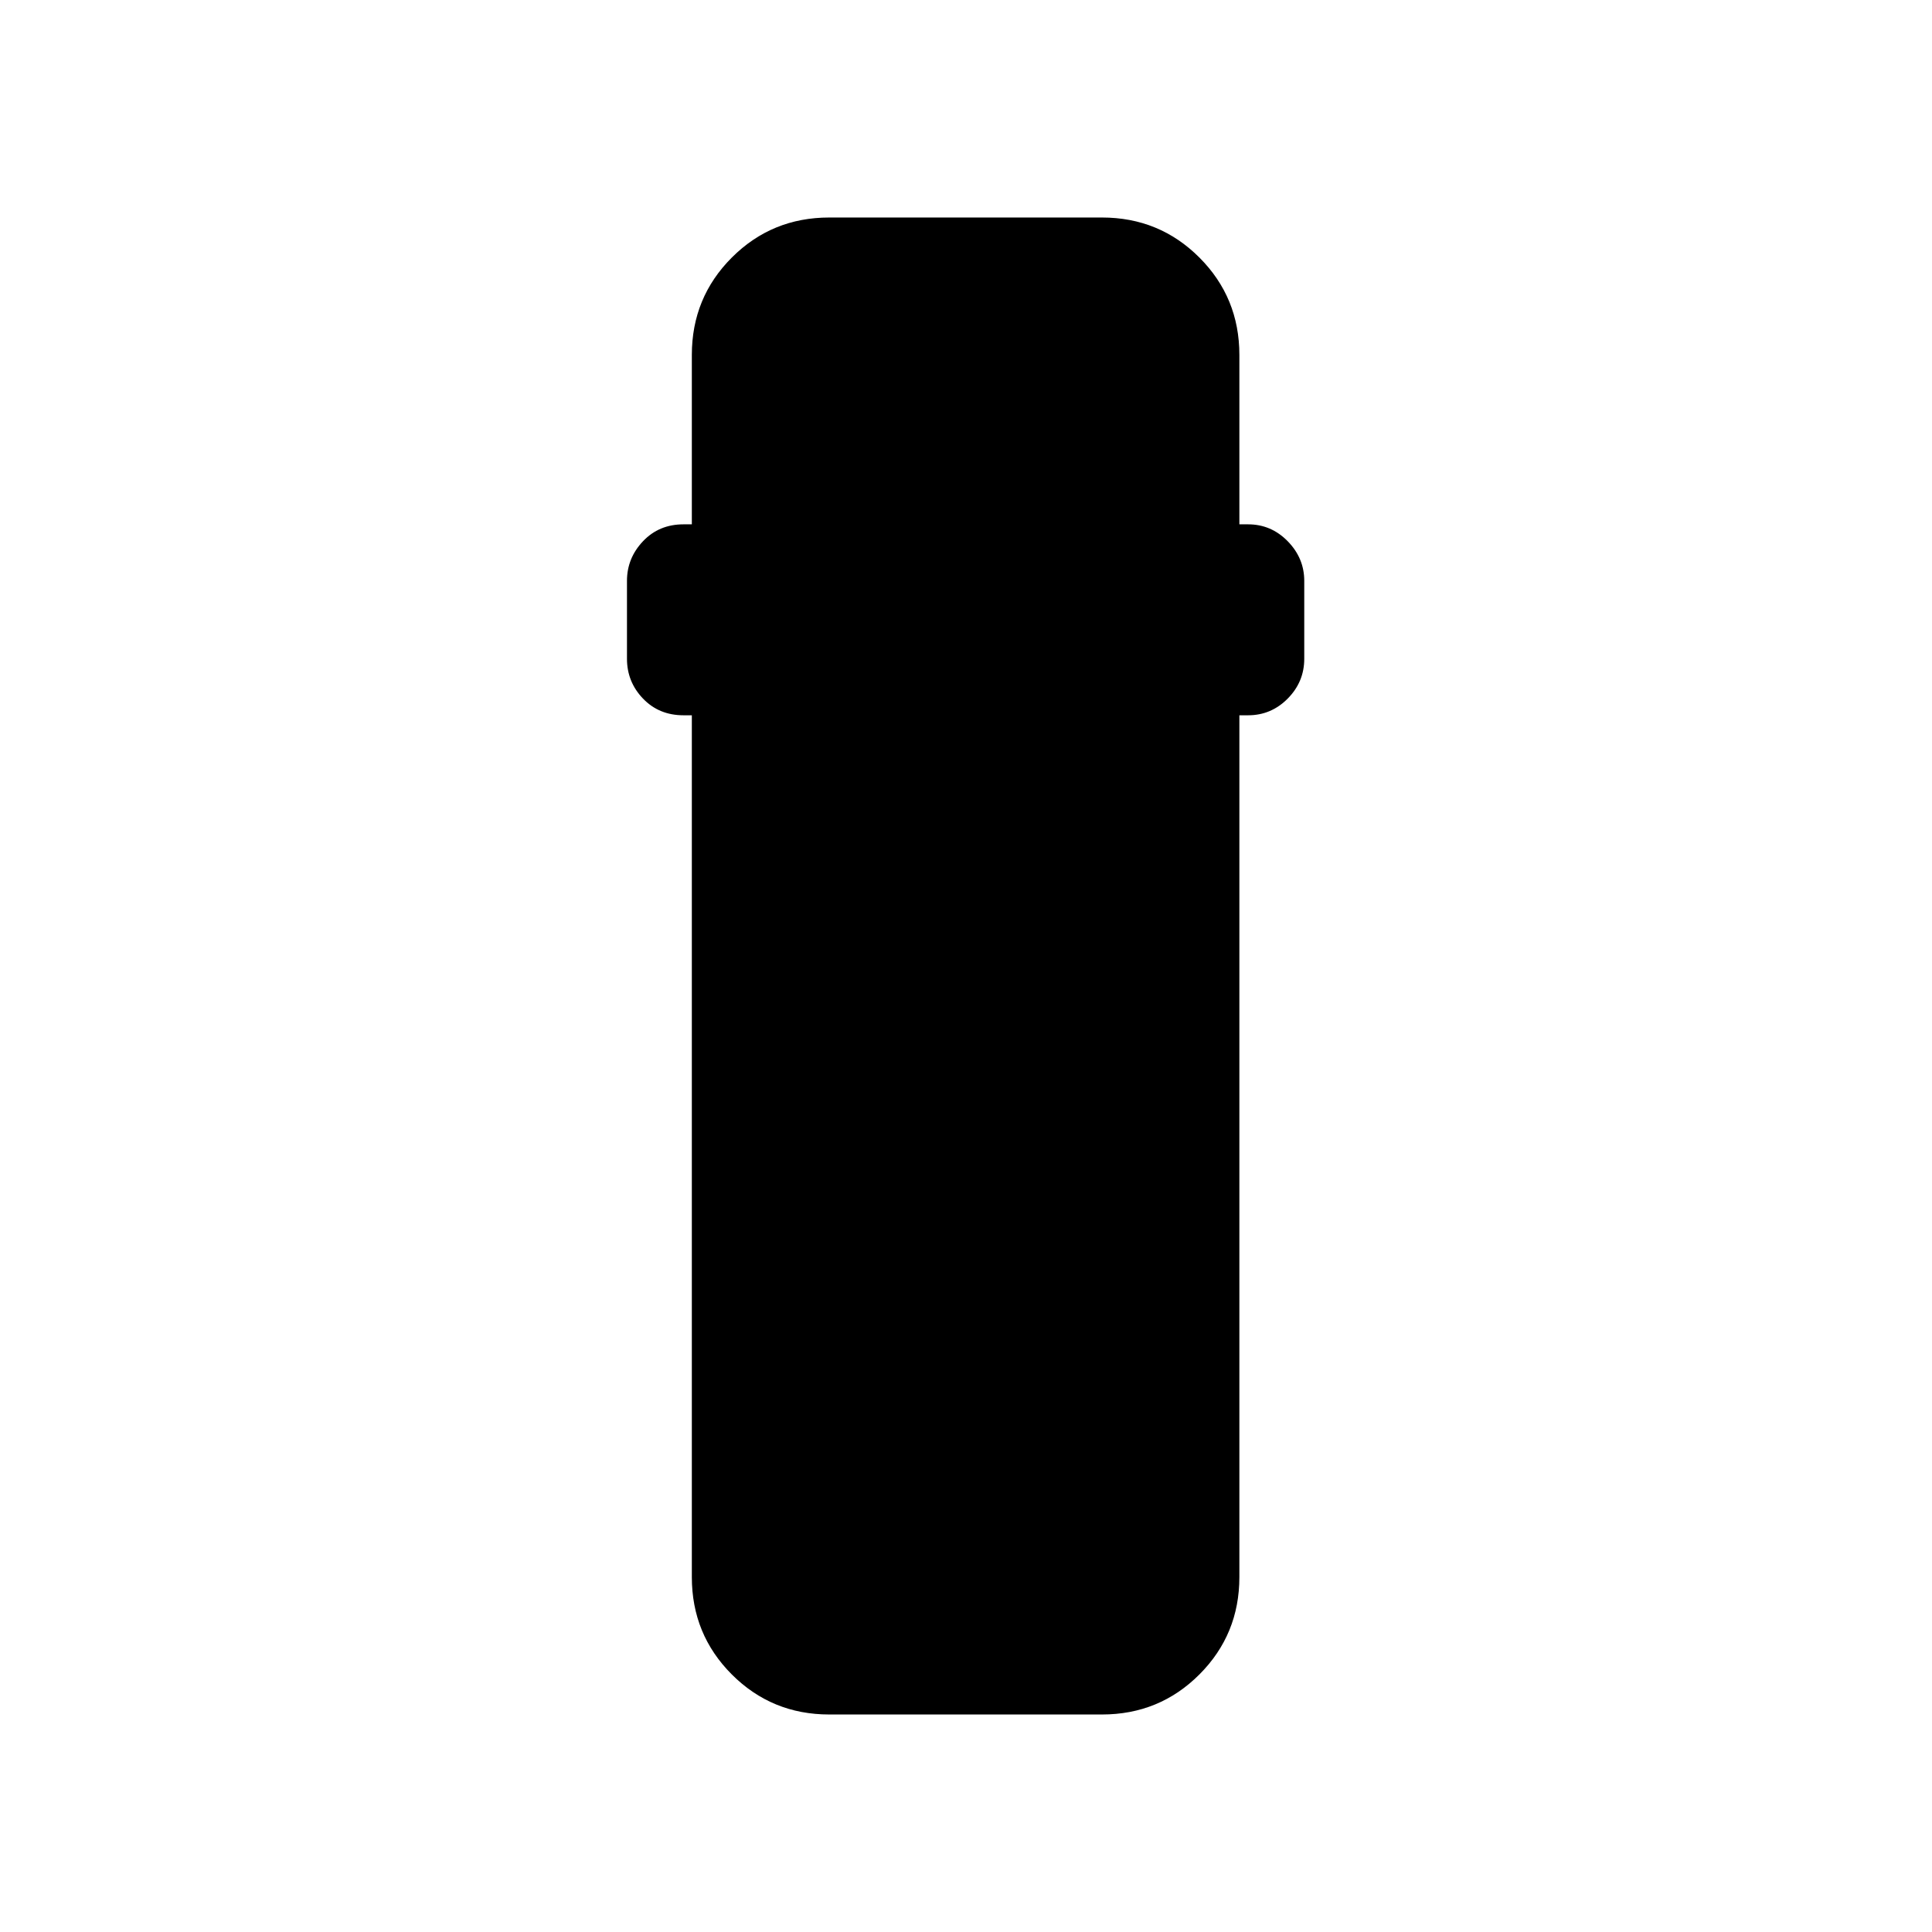 <svg xmlns="http://www.w3.org/2000/svg" height="24" viewBox="0 -960 960 960" width="24"><path d="M412.04-108.08q-28.5 0-48.39-19.88-19.88-19.89-19.88-48.39v-428.23h-4.15q-12.16 0-20.12-8.3-7.96-8.31-7.96-19.77v-38.73q0-11.27 7.96-19.68 7.96-8.4 20.12-8.4h4.15v-84.19q0-28.5 19.88-48.39 19.89-19.88 48.39-19.88h135.54q28.5 0 48.38 19.88 19.88 19.89 19.88 48.39v84.19h4.35q11.46 0 19.67 8.4 8.22 8.41 8.22 19.68v38.73q0 11.46-8.22 19.77-8.21 8.3-19.67 8.3h-4.35v428.23q0 28.5-19.88 48.39-19.88 19.88-48.38 19.88H412.04Z"/></svg>